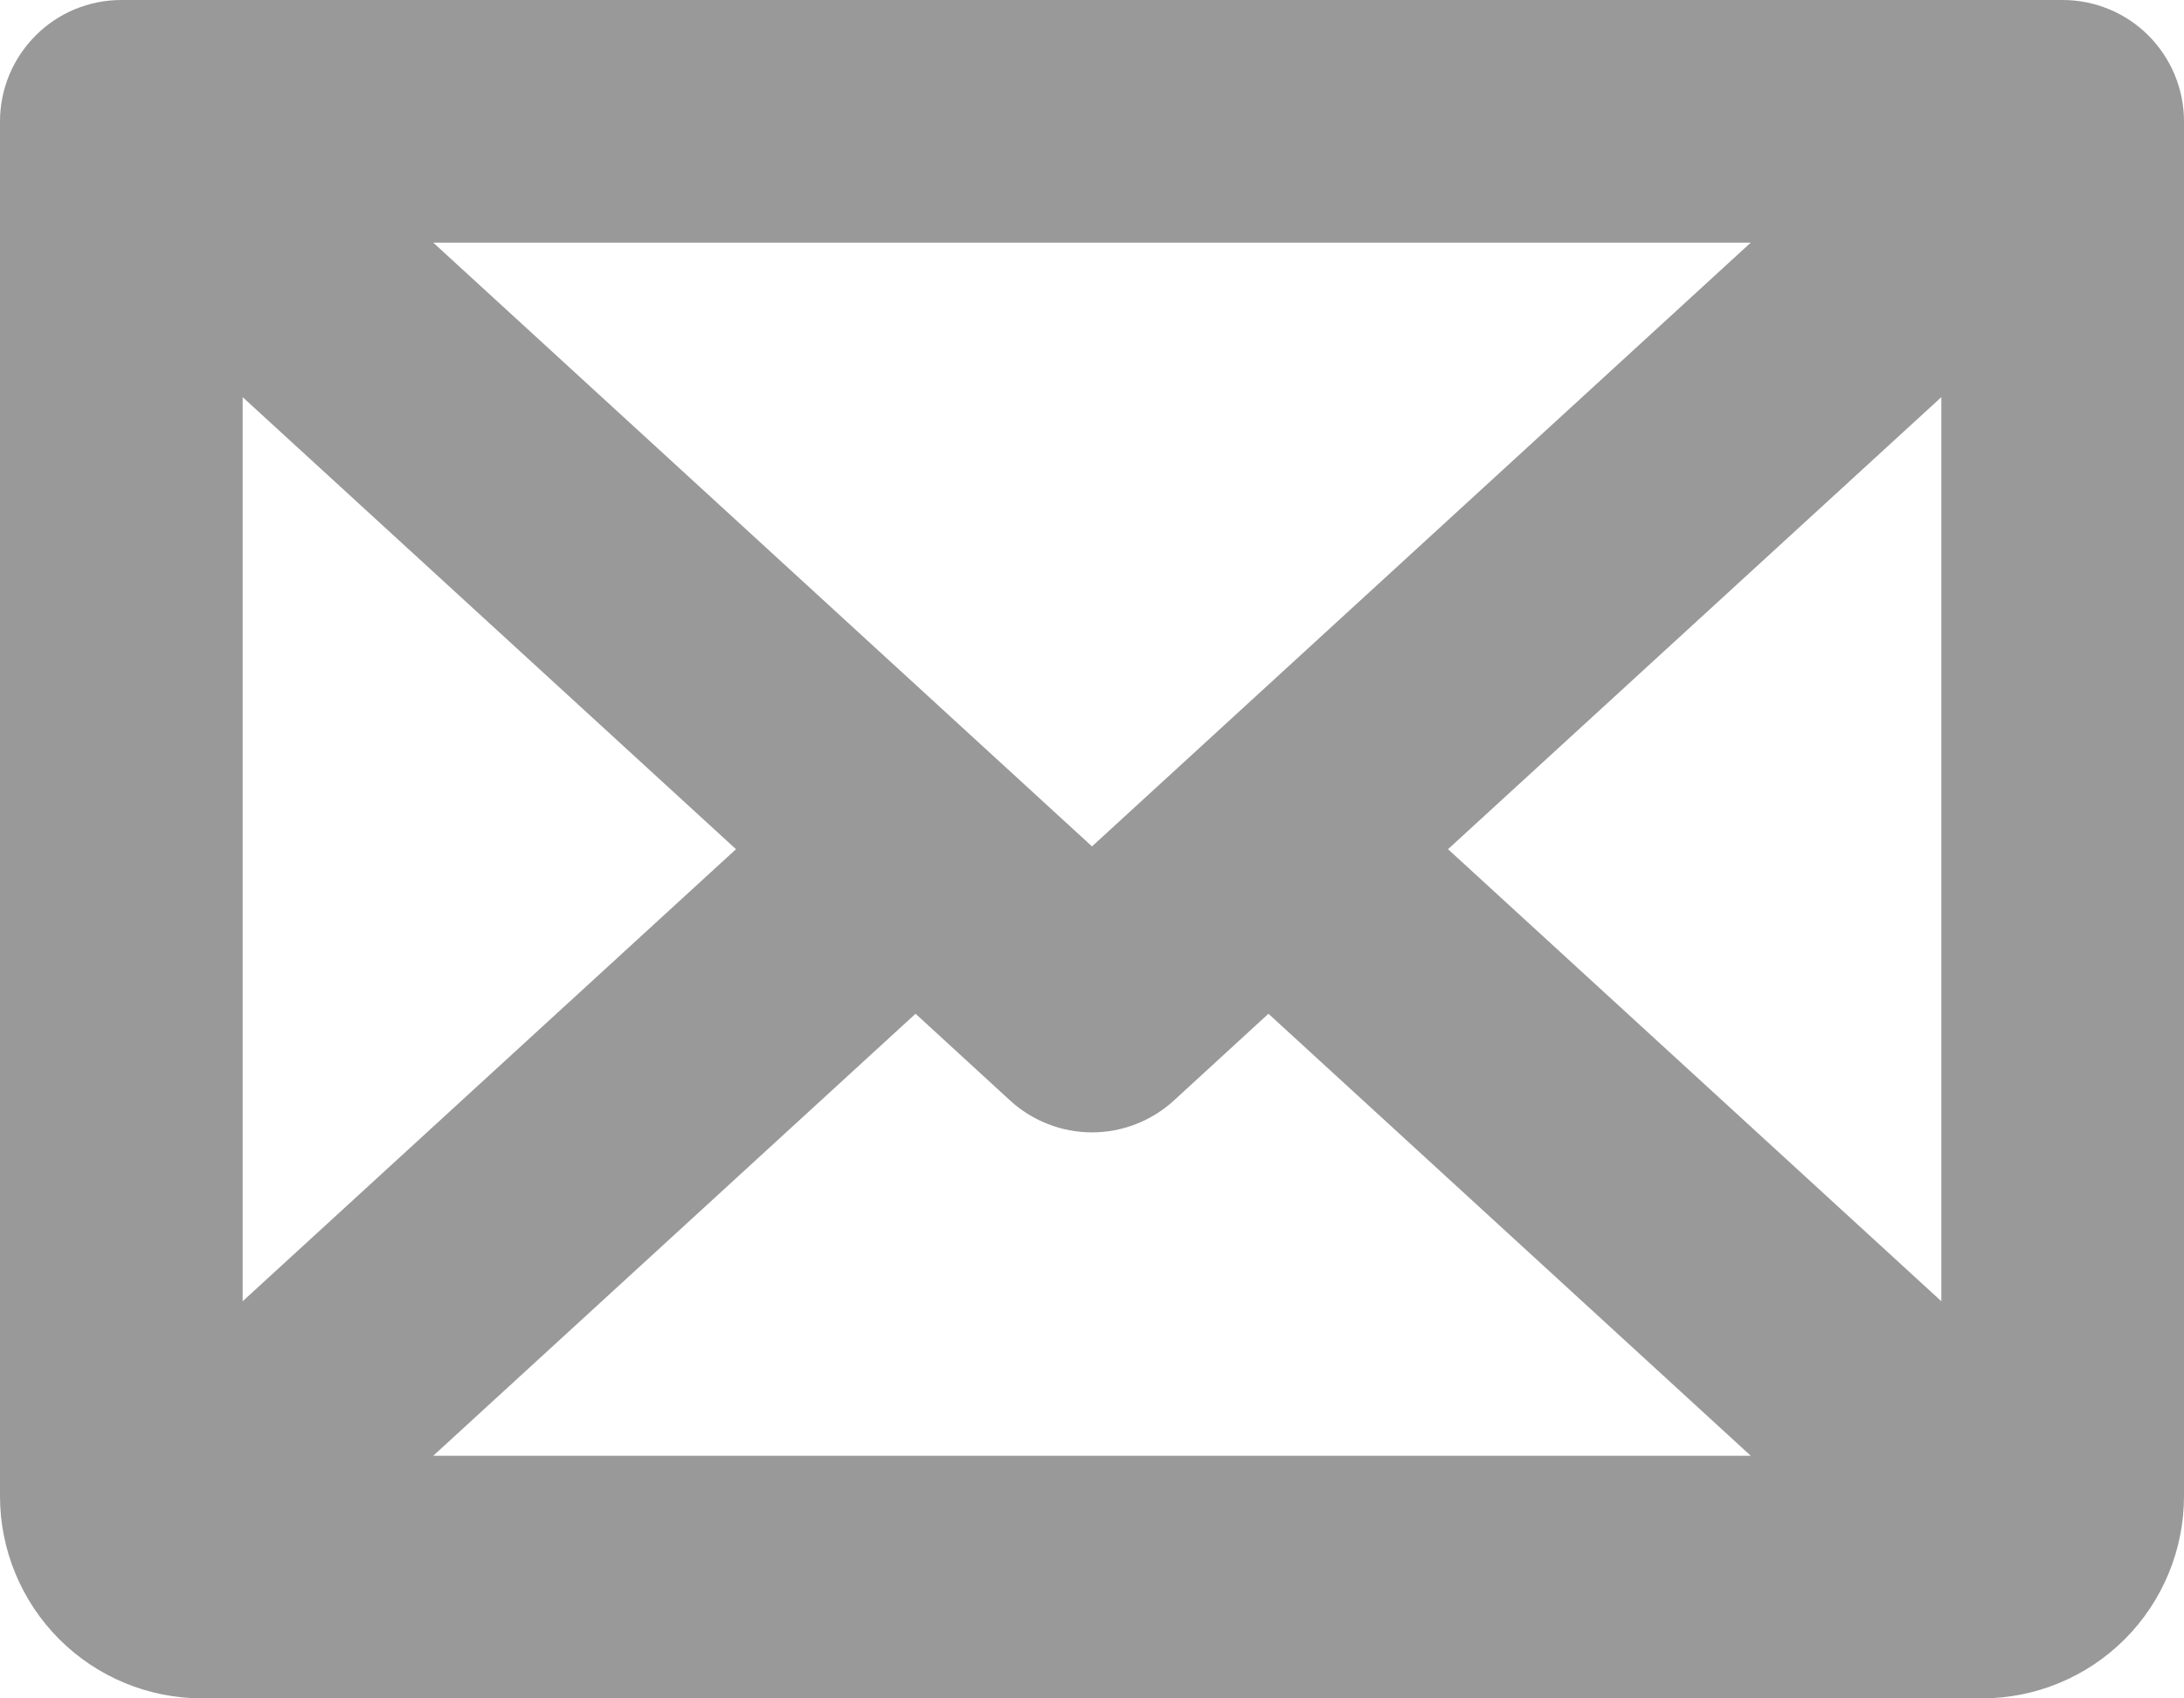 <svg width="20.25" height="15.75" viewBox="0 0 20.25 15.75" fill="none" xmlns="http://www.w3.org/2000/svg" xmlns:xlink="http://www.w3.org/1999/xlink">
	<desc>
			Created with Pixso.
	</desc>
	<defs/>
	<path id="Vector" d="M19.125 0L1.125 0C0.827 0 0.54 0.118 0.33 0.33C0.119 0.541 0 0.827 0 1.125L0 13.875C0 14.372 0.198 14.849 0.549 15.201C0.901 15.553 1.378 15.75 1.875 15.75L18.375 15.75C18.872 15.75 19.349 15.553 19.701 15.201C20.052 14.849 20.25 14.372 20.25 13.875L20.25 1.125C20.25 0.827 20.131 0.541 19.921 0.33C19.709 0.118 19.423 0 19.125 0ZM10.125 7.849L4.017 2.25L16.233 2.25L10.125 7.849ZM6.824 7.875L2.25 12.067L2.25 3.683L6.824 7.875ZM8.489 9.401L9.365 10.205C9.572 10.395 9.844 10.501 10.125 10.501C10.406 10.501 10.678 10.395 10.885 10.205L11.761 9.401L16.233 13.5L4.017 13.5L8.489 9.401ZM13.426 7.875L18 3.683L18 12.067L13.426 7.875Z" fill="#000000" fill-opacity="0.4" fill-rule="nonzero"/>
</svg>
